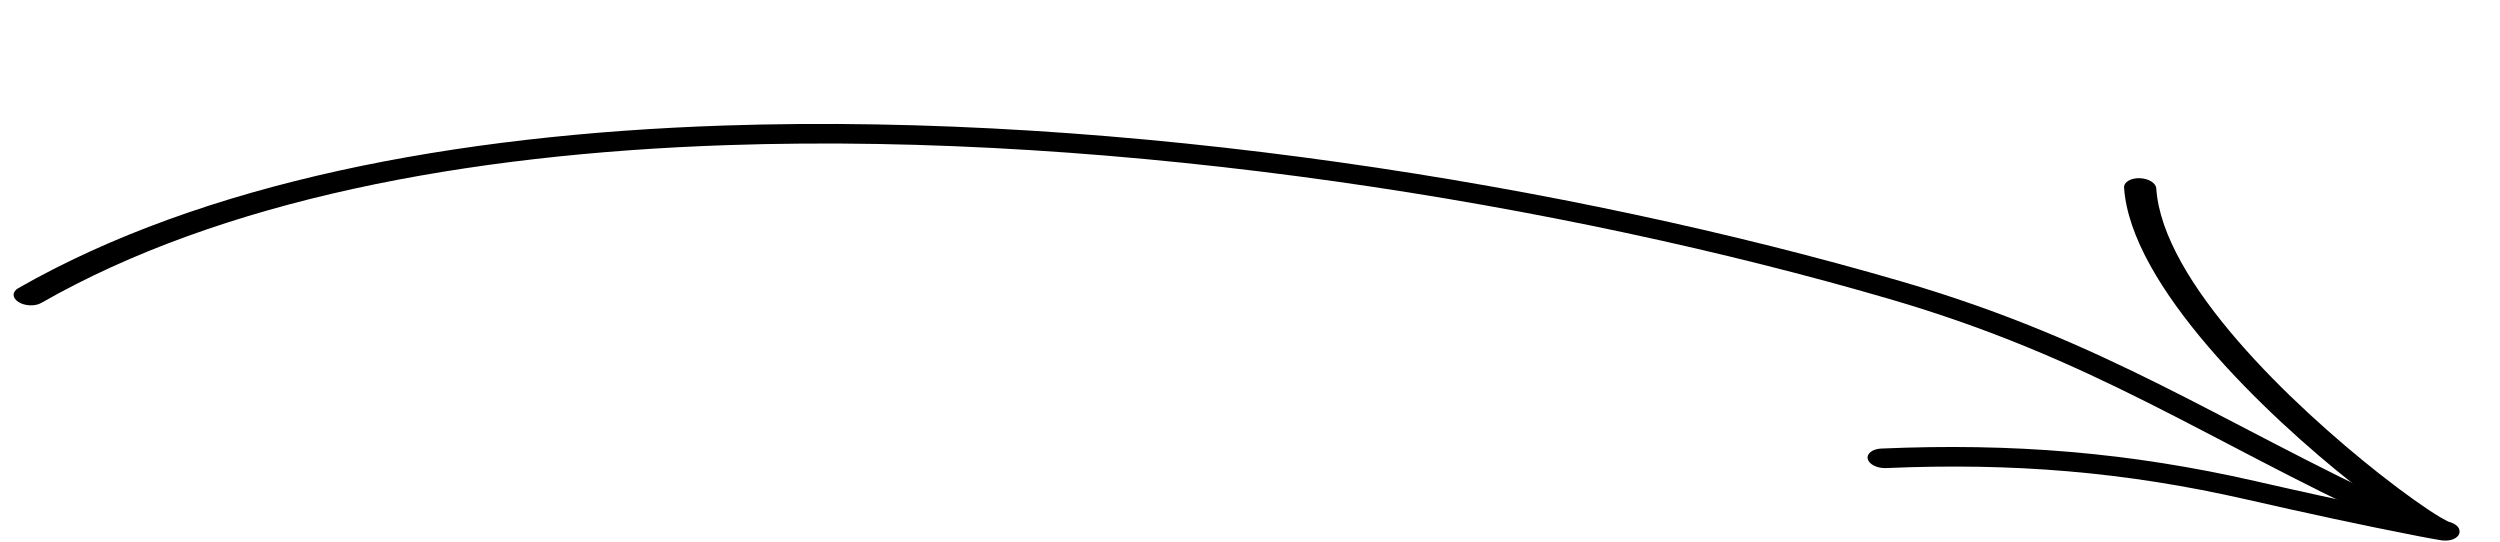 <svg width="189" height="41" viewBox="0 0 189 41" fill="none" xmlns="http://www.w3.org/2000/svg">
<path fill-rule="evenodd" clip-rule="evenodd" d="M3.116 22.903C16.692 15.144 35.152 11.64 55.009 10.97C84.997 9.96 118.178 15.411 142.8 22.591C158.276 27.103 166.668 33.194 180.372 39.531C180.927 39.787 181.684 39.737 182.063 39.419C182.441 39.102 182.299 38.634 181.744 38.379C167.88 31.968 159.362 25.829 143.706 21.264C118.74 13.984 85.093 8.468 54.684 9.492C34.28 10.18 15.331 13.813 1.378 21.787C0.908 22.055 0.914 22.522 1.394 22.83C1.874 23.138 2.646 23.171 3.116 22.903Z" fill="black"/>
<path fill-rule="evenodd" clip-rule="evenodd" d="M185.099 39.435C185.051 39.411 184.732 39.254 184.485 39.105C183.457 38.495 181.806 37.333 179.857 35.799C173.329 30.649 163.477 21.321 163.013 14.238C162.986 13.83 162.419 13.487 161.748 13.471C161.077 13.455 160.553 13.772 160.58 14.18C161.064 21.549 171.182 31.287 177.977 36.644C178.888 37.361 179.738 38.002 180.497 38.547C177.151 37.865 173.835 37.133 170.521 36.376C160.981 34.197 152.14 33.482 142.223 33.911C141.561 33.939 141.102 34.294 141.203 34.701C141.301 35.108 141.922 35.416 142.585 35.386C152.13 34.975 160.643 35.66 169.826 37.757C174.158 38.745 178.498 39.692 182.891 40.545C183.328 40.63 184.467 40.843 184.632 40.858C185.575 40.944 185.847 40.5 185.899 40.399C185.925 40.351 186.184 39.738 185.099 39.435ZM184.154 40.75C184.184 40.758 184.214 40.767 184.247 40.776C184.22 40.77 184.19 40.76 184.154 40.75Z" fill="black"/>
</svg>
